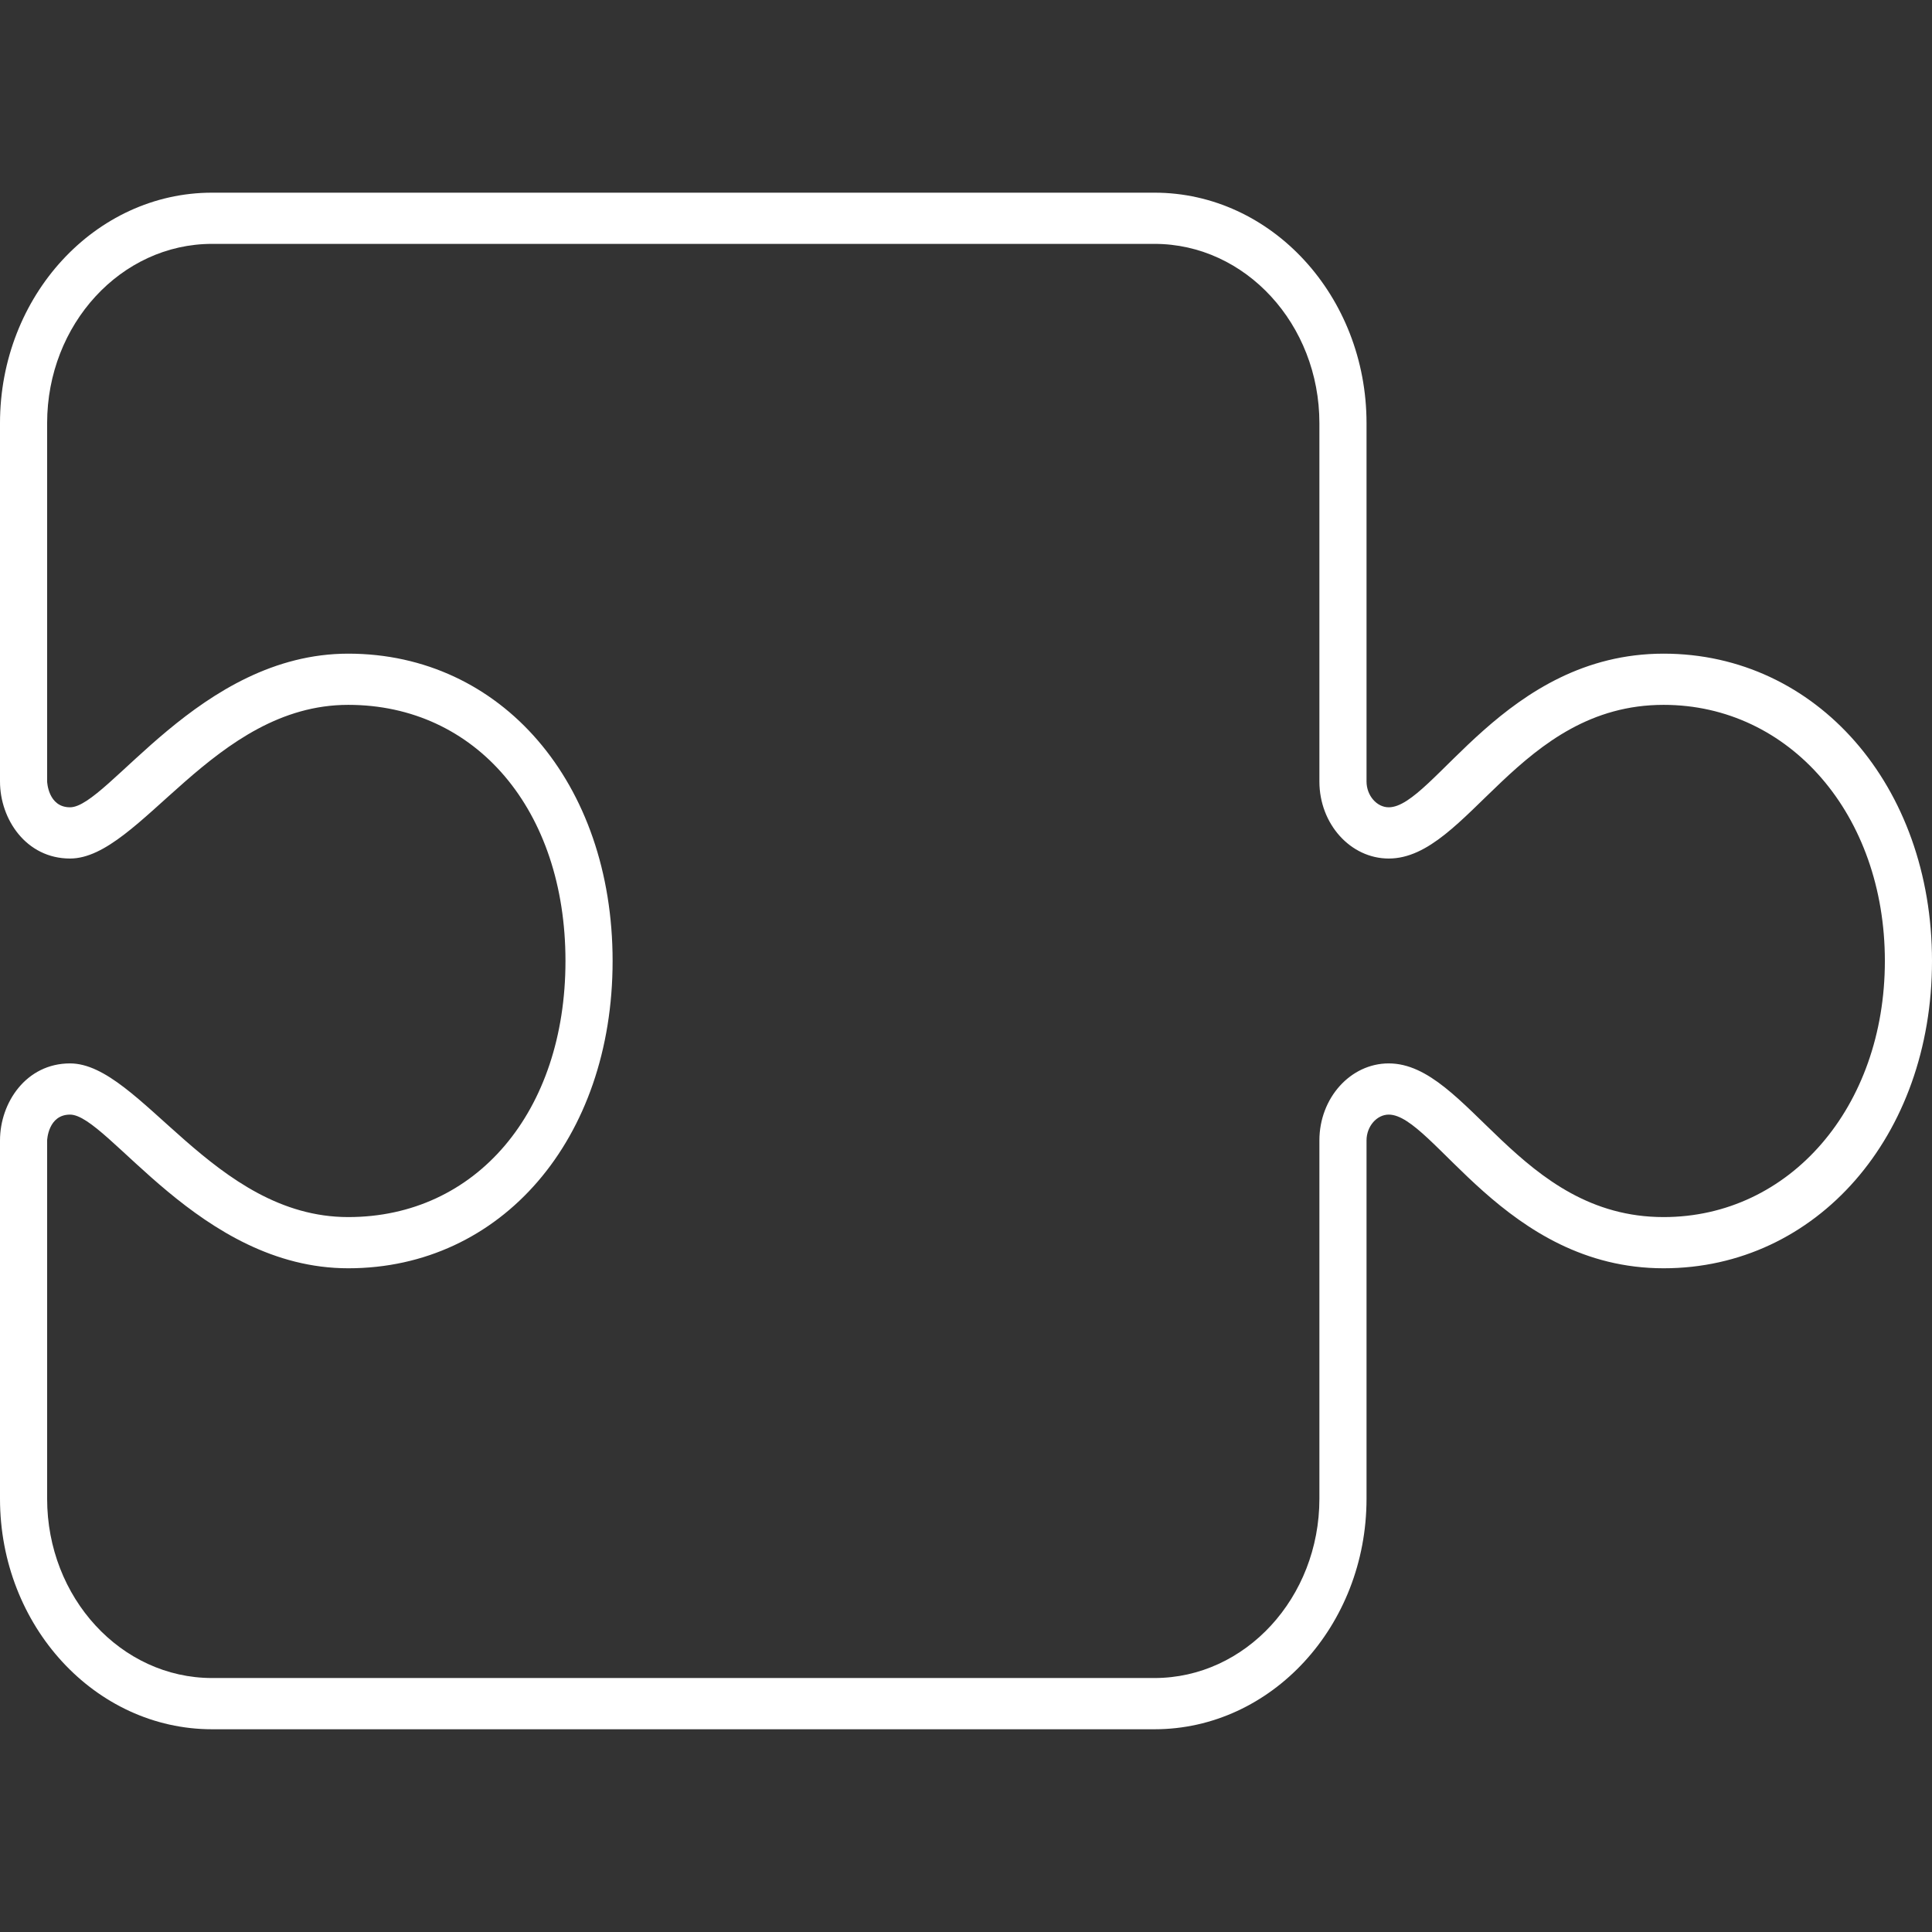 <svg width="48" height="48" viewBox="0 0 48 48" fill="none" xmlns="http://www.w3.org/2000/svg">
<rect x="0" y="0" width="48" height="48" fill="#333333" stroke="none"/>
<path d="M28.683 6.059H5.268C3.009 6.059 1.171 8.057 1.171 10.513V19.416C1.171 19.422 1.195 20.057 1.74 20.057C2.682 20.057 4.96 16.24 8.652 16.24C12.458 16.24 15.22 19.45 15.22 23.875C15.22 28.299 12.458 31.51 8.652 31.51C4.96 31.51 2.682 27.692 1.74 27.692C1.195 27.692 1.171 28.328 1.171 28.334V37.236C1.171 39.693 3.009 41.69 5.268 41.69H28.683C30.942 41.69 32.78 39.693 32.78 37.236V28.334C32.78 27.279 33.553 26.42 34.503 26.42C36.475 26.42 37.736 30.238 41.332 30.238C44.466 30.238 46.829 27.503 46.829 23.875C46.829 20.247 44.466 17.512 41.332 17.512C37.736 17.512 36.475 21.33 34.503 21.33C33.553 21.33 32.78 20.471 32.78 19.416V10.513C32.78 8.057 30.942 6.059 28.683 6.059ZM28.683 4.787C31.588 4.787 33.951 7.356 33.951 10.513V19.416C33.951 19.763 34.204 20.057 34.503 20.057C35.609 20.057 37.394 16.24 41.332 16.24C45.133 16.24 48 19.523 48 23.875C48 28.227 45.133 31.51 41.332 31.51C37.394 31.51 35.609 27.692 34.503 27.692C34.204 27.692 33.951 27.986 33.951 28.334V37.236C33.951 40.394 31.588 42.963 28.683 42.963H5.268C2.364 42.963 0 40.394 0 37.236V28.334C0 27.393 0.651 26.42 1.74 26.42C3.483 26.42 5.303 30.238 8.652 30.238C11.829 30.238 14.049 27.621 14.049 23.875C14.049 20.128 11.829 17.512 8.652 17.512C5.303 17.512 3.484 21.33 1.74 21.33C0.651 21.33 0 20.356 0 19.416V10.513C0 7.356 2.364 4.787 5.268 4.787H28.683Z" fill="white"/>
</svg>
